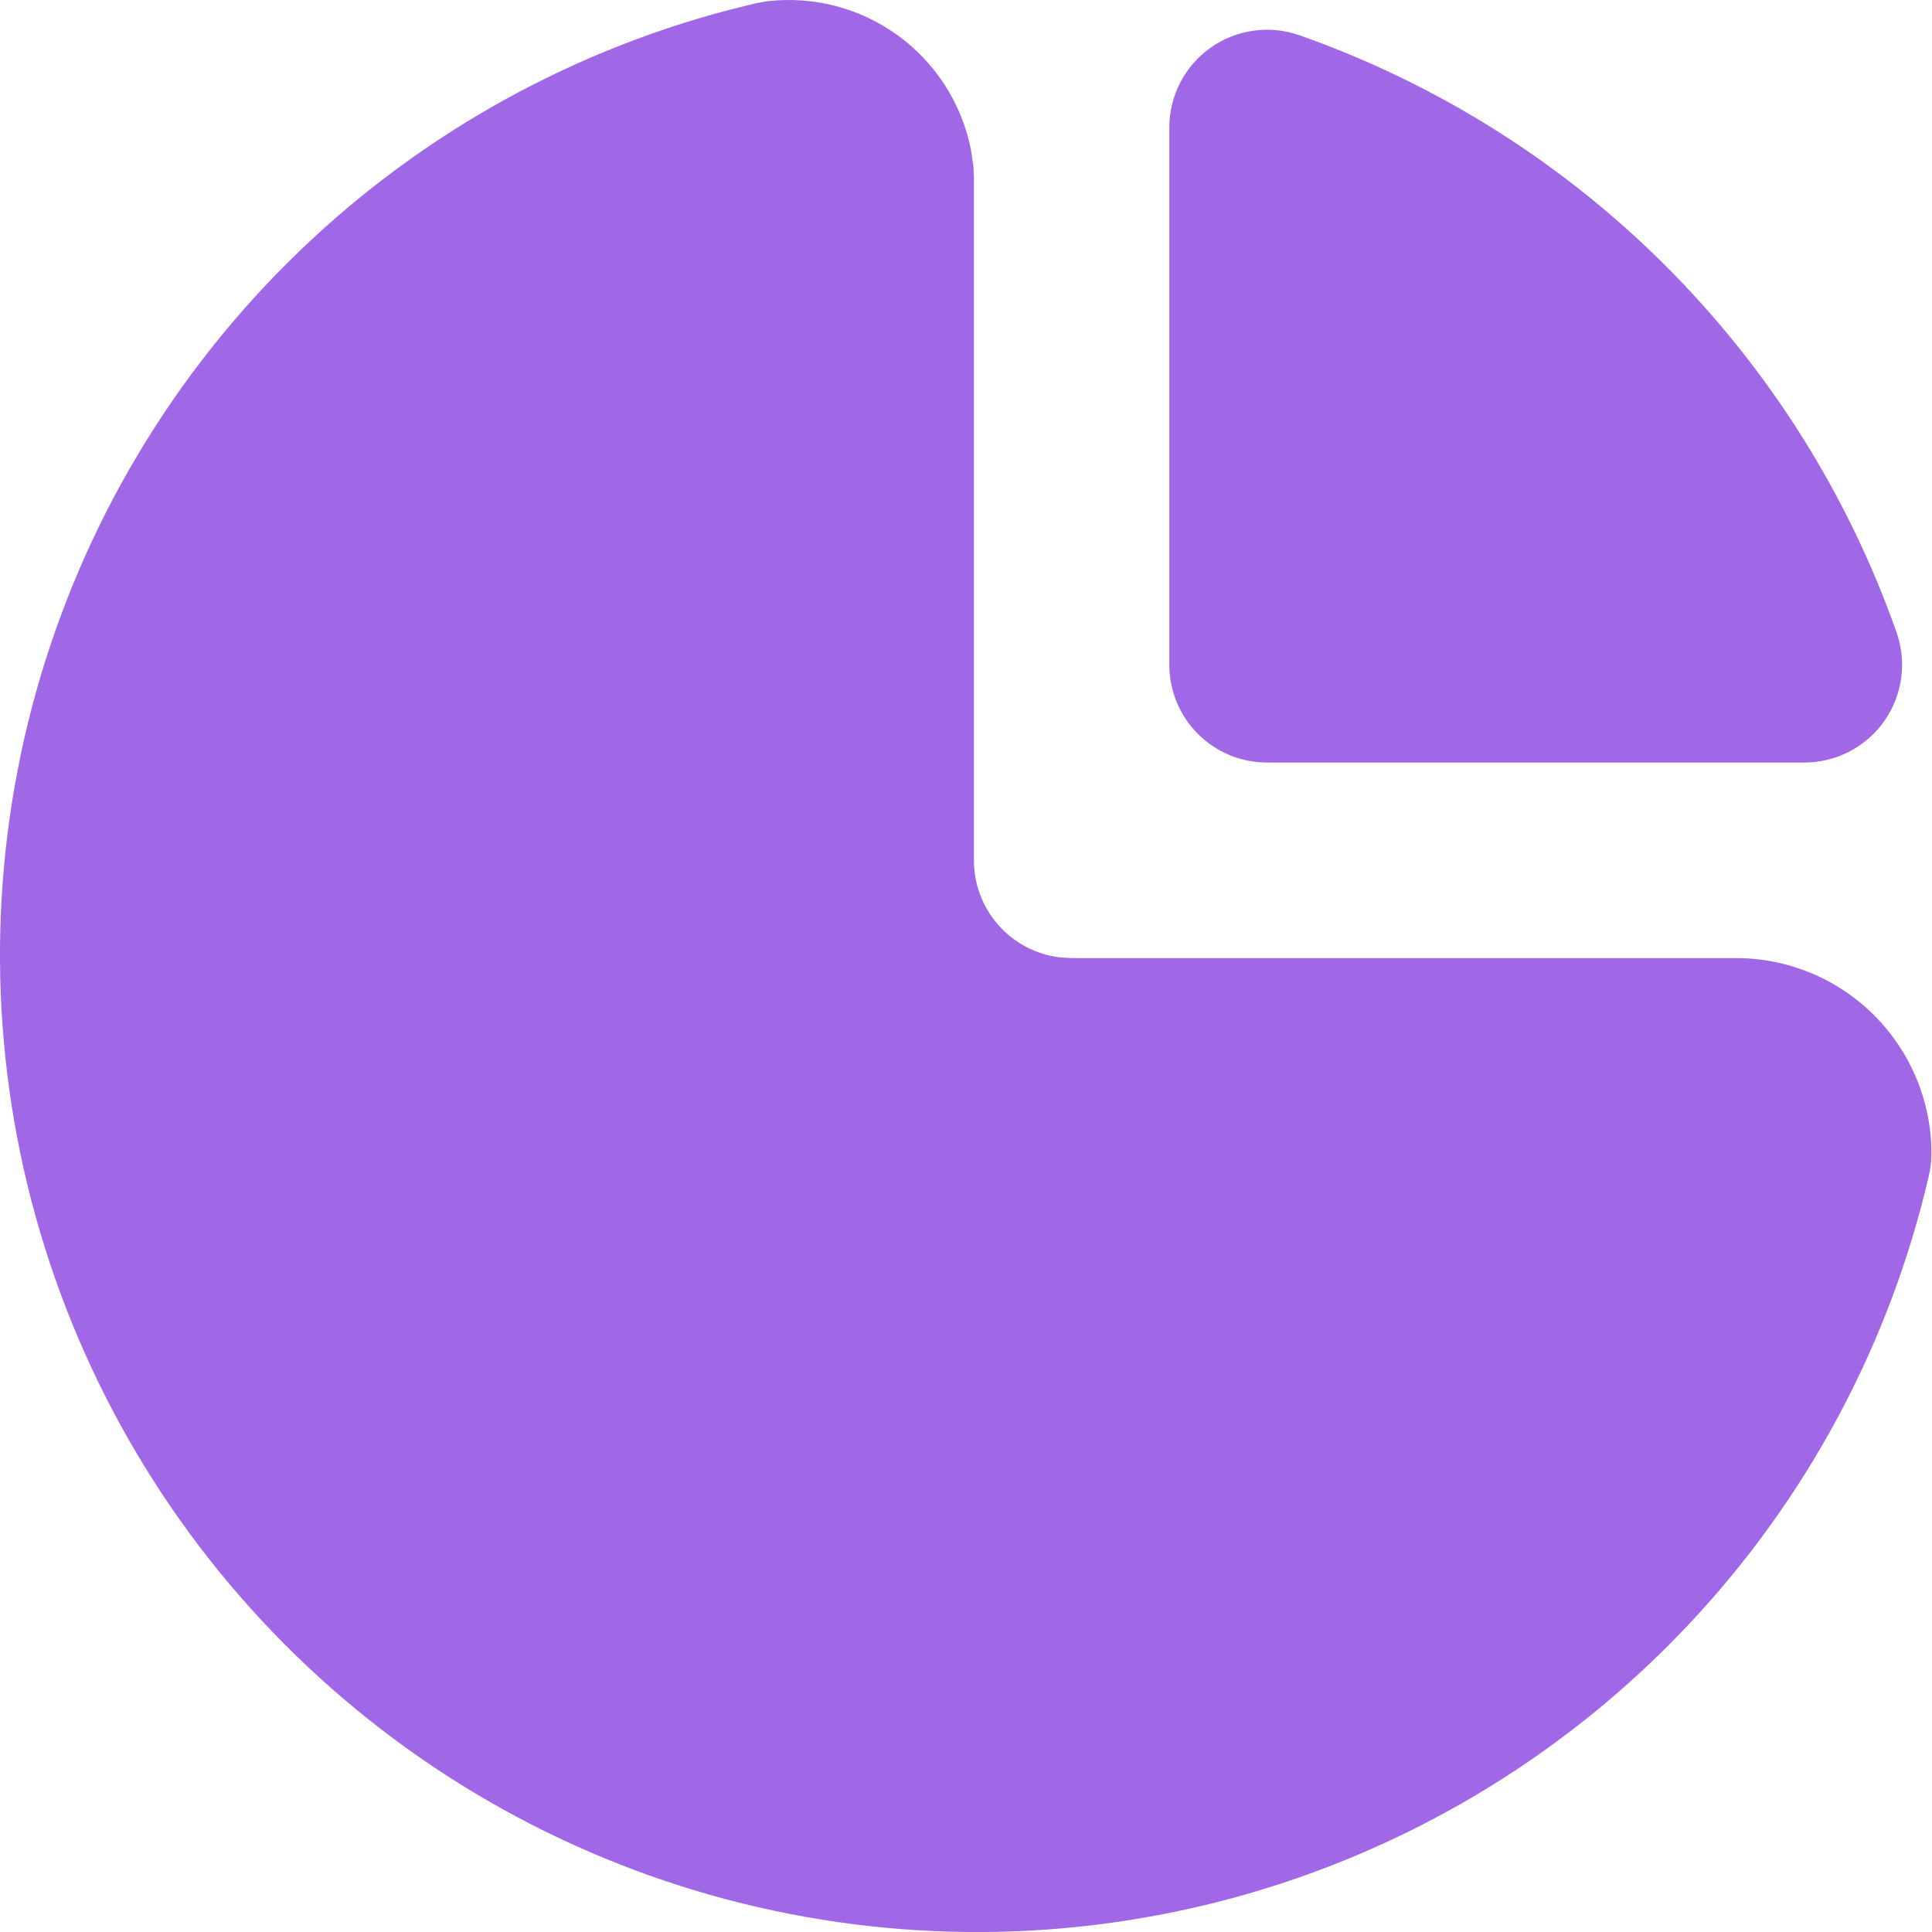 <svg width="41" height="41" viewBox="0 0 41 41" fill="none" xmlns="http://www.w3.org/2000/svg">
<path d="M16.278 0.027C17.265 -0.089 18.258 0.171 19.061 0.757C19.863 1.342 20.415 2.208 20.606 3.183L20.657 3.529L20.668 3.745V18.259C20.668 18.767 20.854 19.257 21.192 19.637C21.529 20.016 21.994 20.259 22.499 20.318L22.741 20.332H36.841C37.941 20.332 38.995 20.769 39.773 21.547C40.551 22.325 40.988 23.38 40.988 24.479C40.988 24.637 40.97 24.794 40.934 24.948C40.104 28.528 38.338 31.823 35.815 34.496C33.293 37.169 30.106 39.124 26.58 40.16C23.054 41.196 19.316 41.276 15.749 40.393C12.181 39.509 8.913 37.693 6.279 35.131C3.644 32.569 1.738 29.352 0.755 25.811C-0.228 22.27 -0.252 18.531 0.686 14.977C1.623 11.424 3.489 8.183 6.09 5.588C8.692 2.992 11.937 1.135 15.492 0.205L16.052 0.066L16.278 0.027Z" fill="#A067E7"/>
<path d="M24.815 2.705V14.109C24.815 14.659 25.033 15.186 25.422 15.575C25.811 15.964 26.338 16.182 26.888 16.182H38.292C38.624 16.182 38.95 16.102 39.245 15.95C39.539 15.798 39.792 15.577 39.984 15.307C40.175 15.036 40.299 14.724 40.345 14.396C40.391 14.067 40.358 13.733 40.248 13.42C39.218 10.495 37.545 7.839 35.352 5.646C33.16 3.453 30.503 1.78 27.579 0.749C27.266 0.639 26.931 0.605 26.603 0.651C26.274 0.696 25.962 0.82 25.691 1.012C25.42 1.203 25.199 1.457 25.047 1.752C24.894 2.046 24.815 2.373 24.815 2.705Z" fill="#A067E7"/>
</svg>
